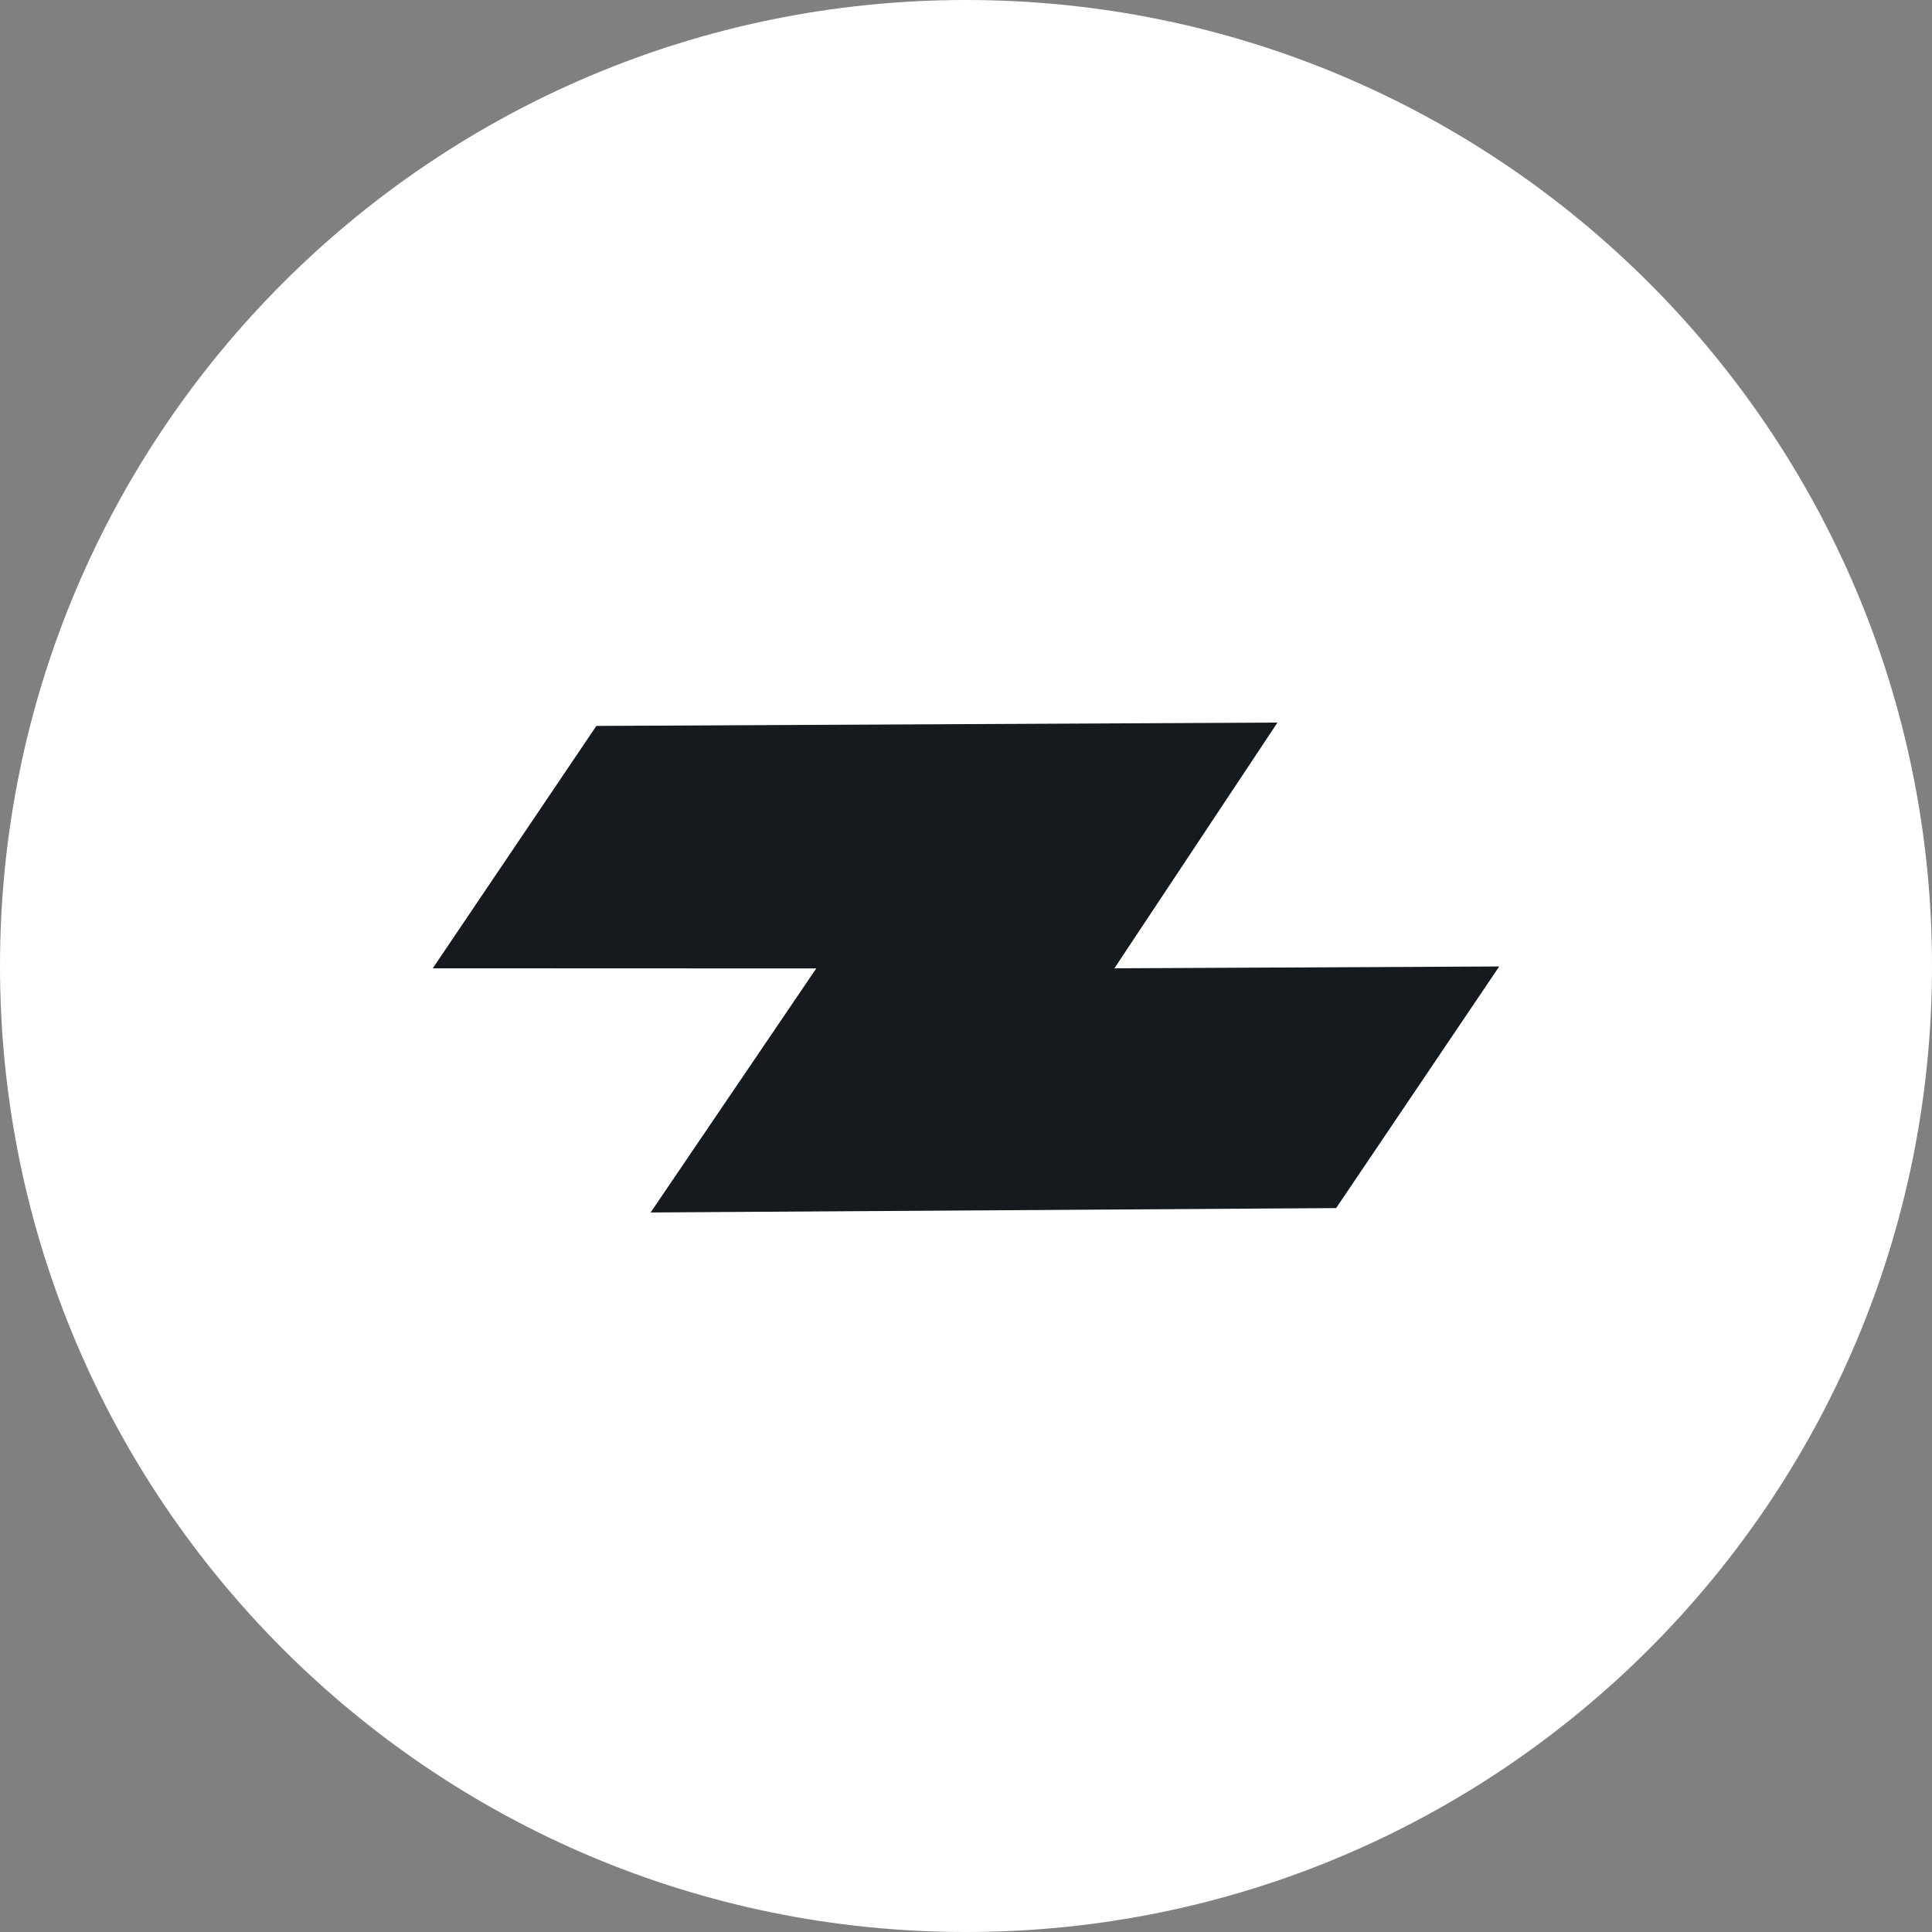 <svg width="350" height="350" viewBox="0 0 350 350" fill="none" xmlns="http://www.w3.org/2000/svg">
<rect x="0" y="0" width="350" height="350" fill="#808080" stroke="none"/>
<path d="M350 175C350 78.35 271.65 0 175 0C78.35 0 0 78.35 0 175C0 271.65 78.35 350 175 350C271.65 350 350 271.65 350 175Z" fill="white"/>
<path fill-rule="evenodd" clip-rule="evenodd" d="M108.036 131.508L231.423 130.9L201.882 175.42L271.599 175.083L242.054 218.856L117.867 219.651L147.874 175.443L78.399 175.416L108.036 131.508Z" fill="#141A1E"/>
</svg>
